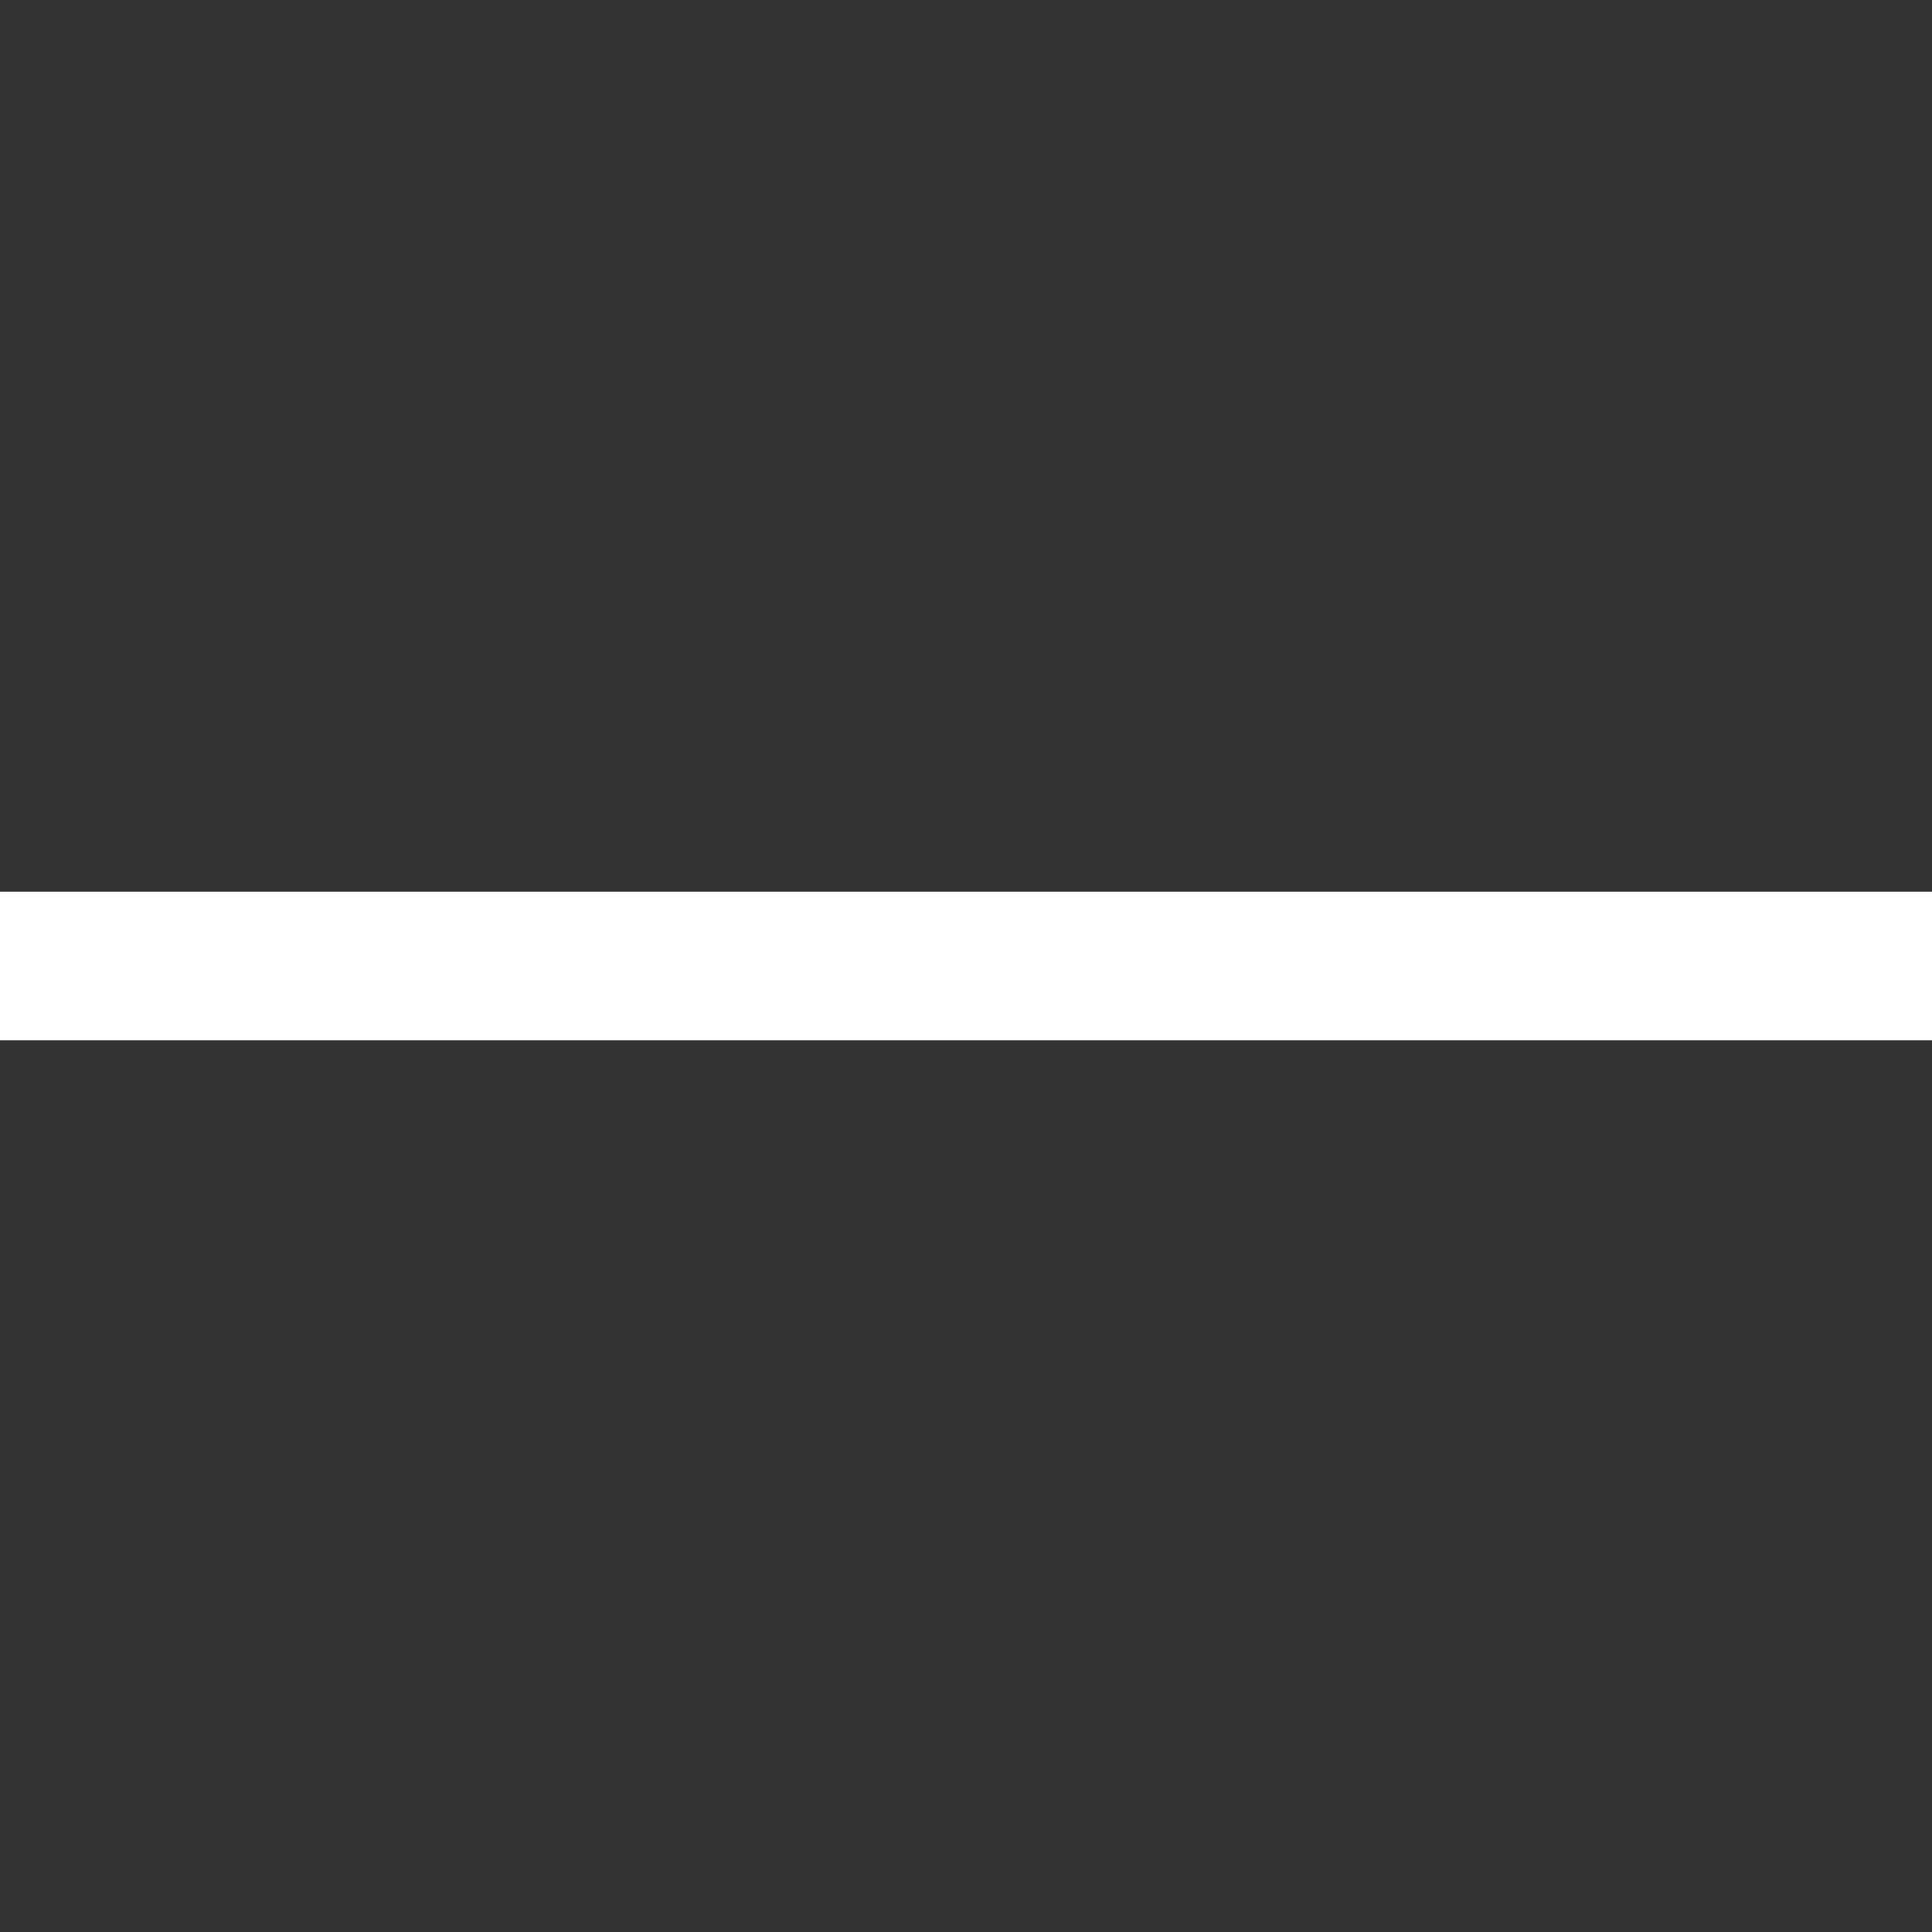 <svg xmlns="http://www.w3.org/2000/svg" width="13" height="13" viewBox="0 0 13 13">
    <rect x="0" y="0" width="13" height="13" fill="#333333" stroke="none"/>
    <g fill="none" fill-rule="evenodd">
        <g fill="#fff">
            <g>
                <g>
                    <g>
                        <path d="M0 6H13V7H0z" transform="translate(-207 -566) translate(132 63) translate(20 483) translate(55 20)"/>
                    </g>
                </g>
            </g>
        </g>
    </g>
</svg>
